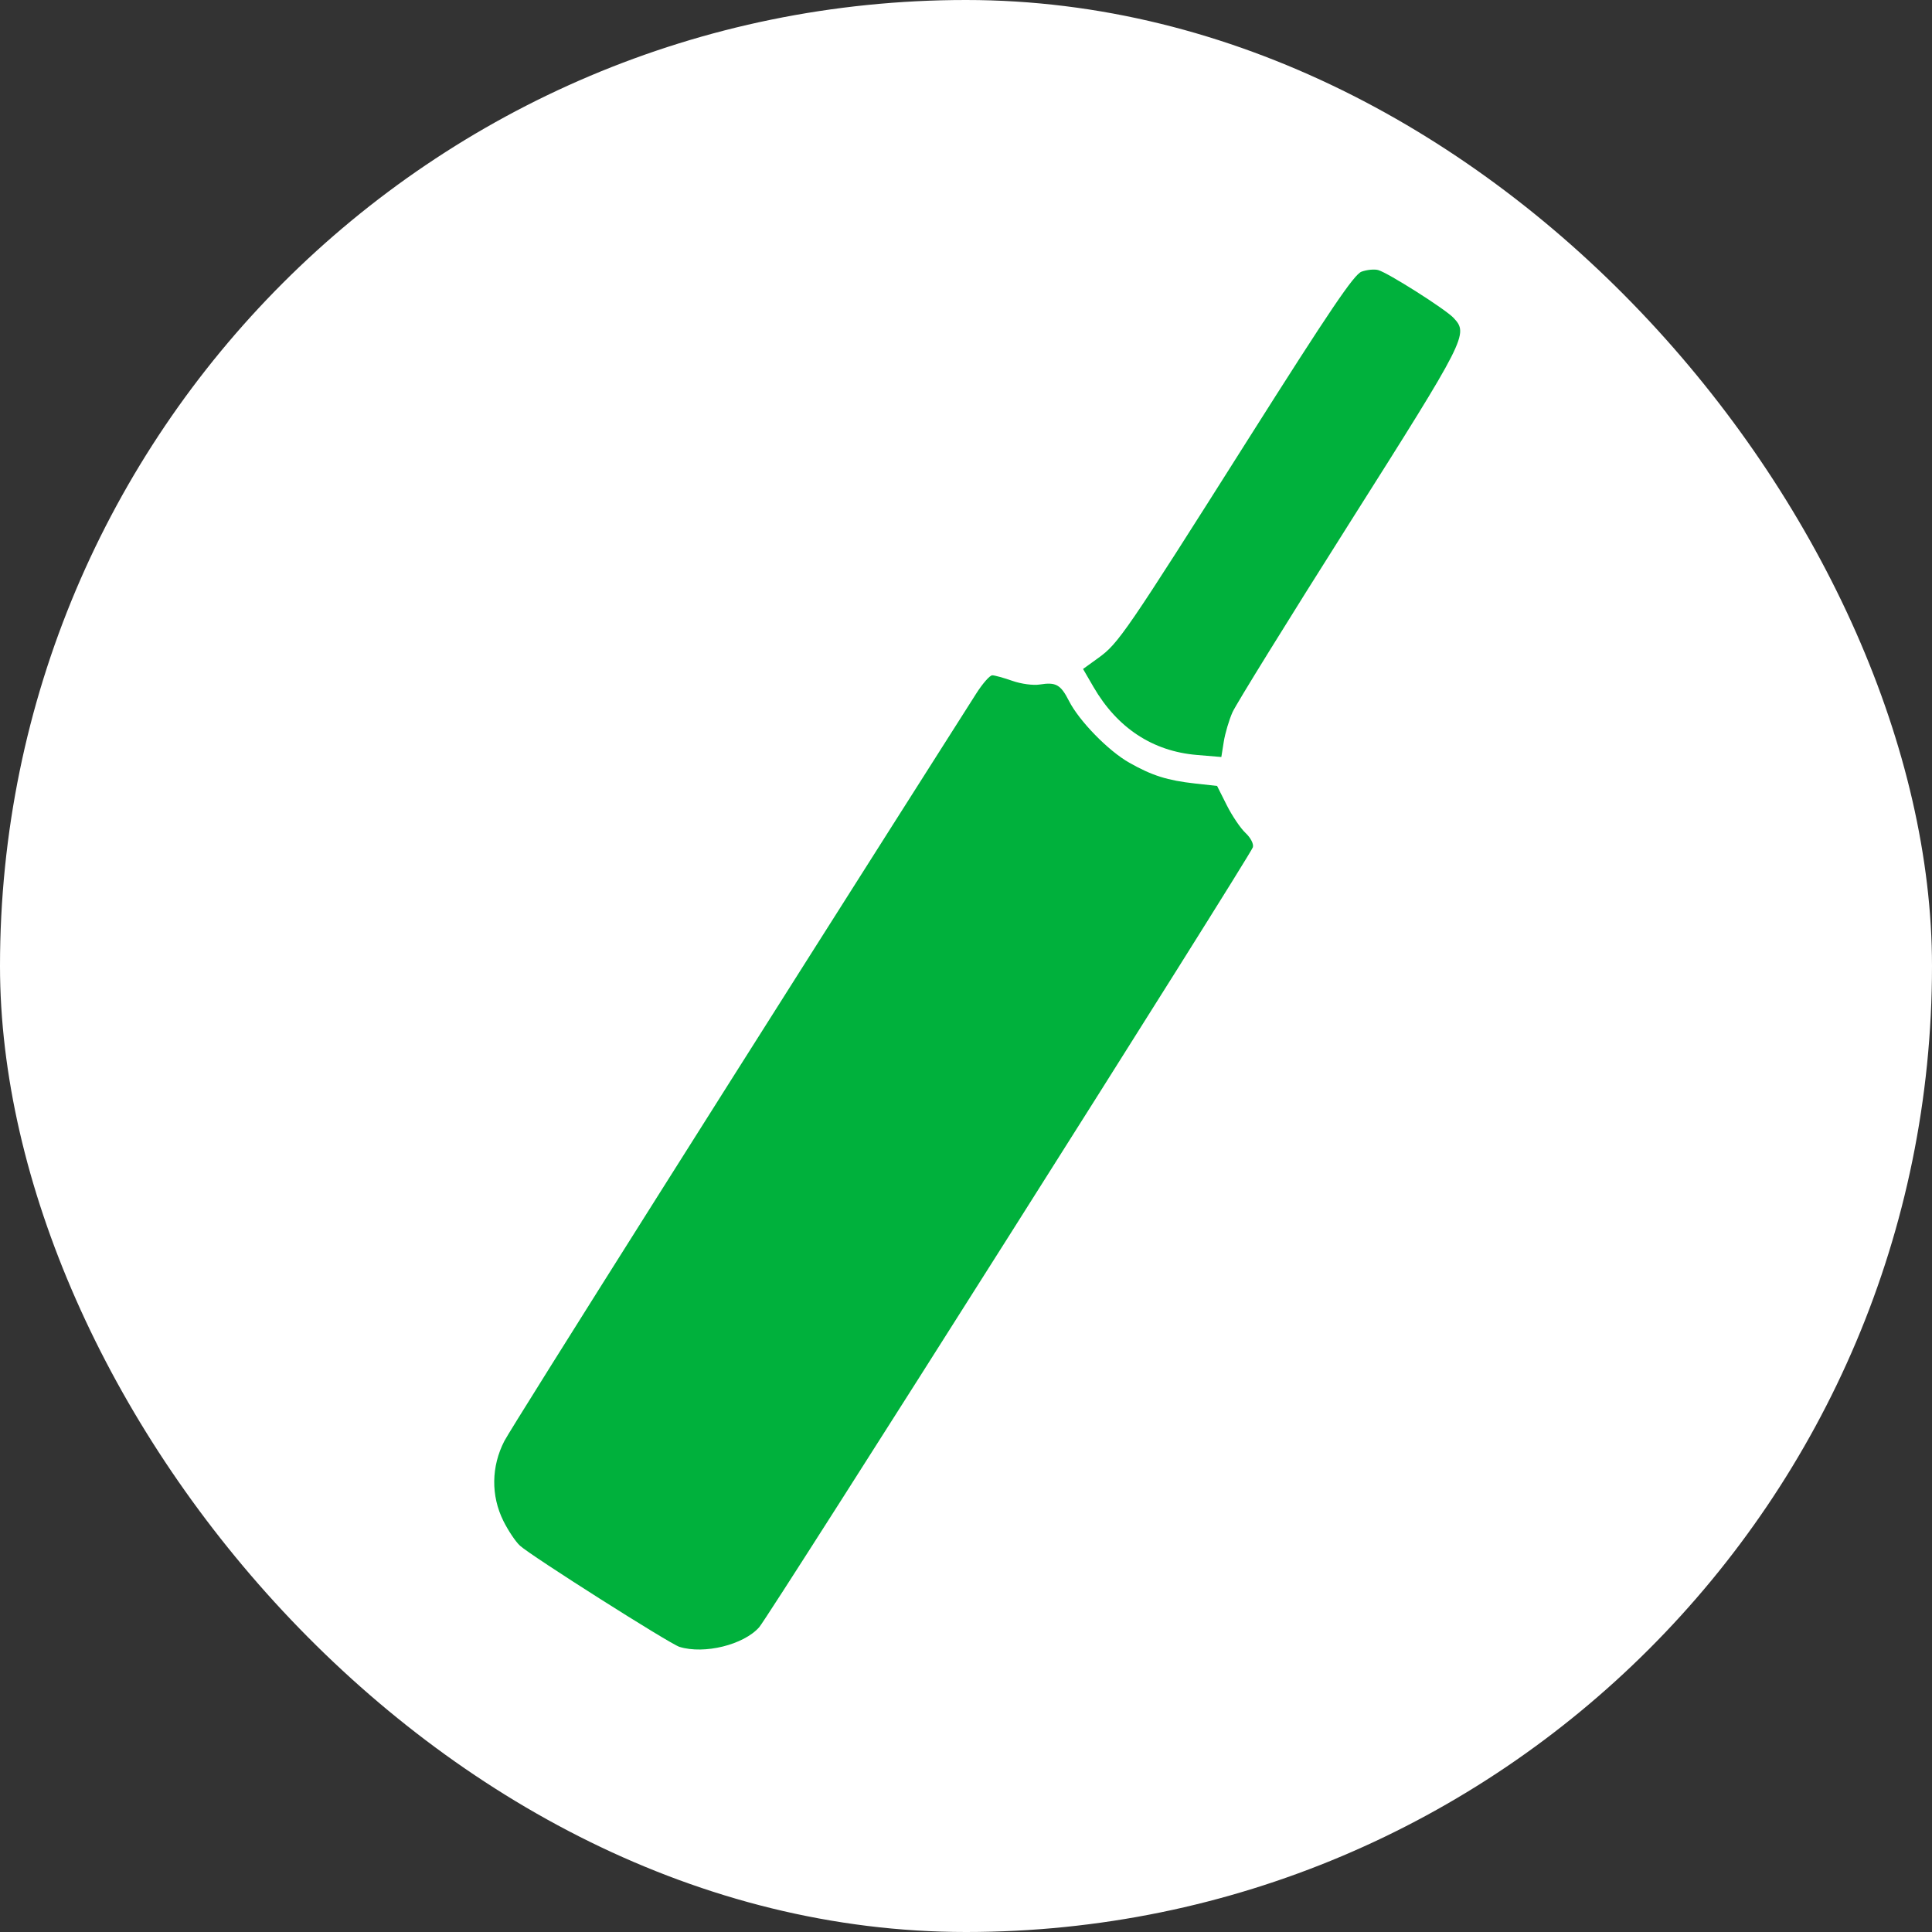 <svg width="86" height="86" viewBox="0 0 86 86" fill="none" xmlns="http://www.w3.org/2000/svg">
<rect x="0" y="0" width="86" height="86" fill="#333333" stroke="none"/>
<rect width="86" height="86" rx="43" fill="white"/>
<path fill-rule="evenodd" clip-rule="evenodd" d="M60.607 12.093C60.273 12.214 59.204 13.794 55.562 19.549C50.097 28.187 49.785 28.641 48.895 29.284L48.21 29.778L48.677 30.582C49.734 32.403 51.309 33.44 53.268 33.605L54.366 33.697L54.474 33.018C54.533 32.645 54.708 32.054 54.861 31.707C55.015 31.359 57.36 27.568 60.072 23.283C65.289 15.039 65.374 14.873 64.708 14.155C64.347 13.766 61.773 12.134 61.343 12.02C61.171 11.975 60.84 12.008 60.607 12.093ZM43.451 30.879C33.579 46.398 22.781 63.503 22.451 64.144C21.865 65.281 21.849 66.578 22.407 67.702C22.622 68.134 22.954 68.631 23.147 68.805C23.657 69.269 29.818 73.176 30.246 73.308C31.351 73.649 33.101 73.218 33.794 72.434C34.237 71.934 55.684 38.05 55.771 37.712C55.811 37.562 55.667 37.286 55.44 37.075C55.22 36.87 54.846 36.316 54.608 35.843L54.177 34.985L53.192 34.876C51.965 34.74 51.282 34.524 50.272 33.953C49.337 33.425 48.037 32.093 47.583 31.199C47.214 30.473 47.002 30.354 46.283 30.47C45.996 30.517 45.457 30.445 45.067 30.308C44.682 30.173 44.278 30.061 44.17 30.06C44.062 30.058 43.738 30.427 43.451 30.879Z" fill="#00B13C"/>
</svg>
